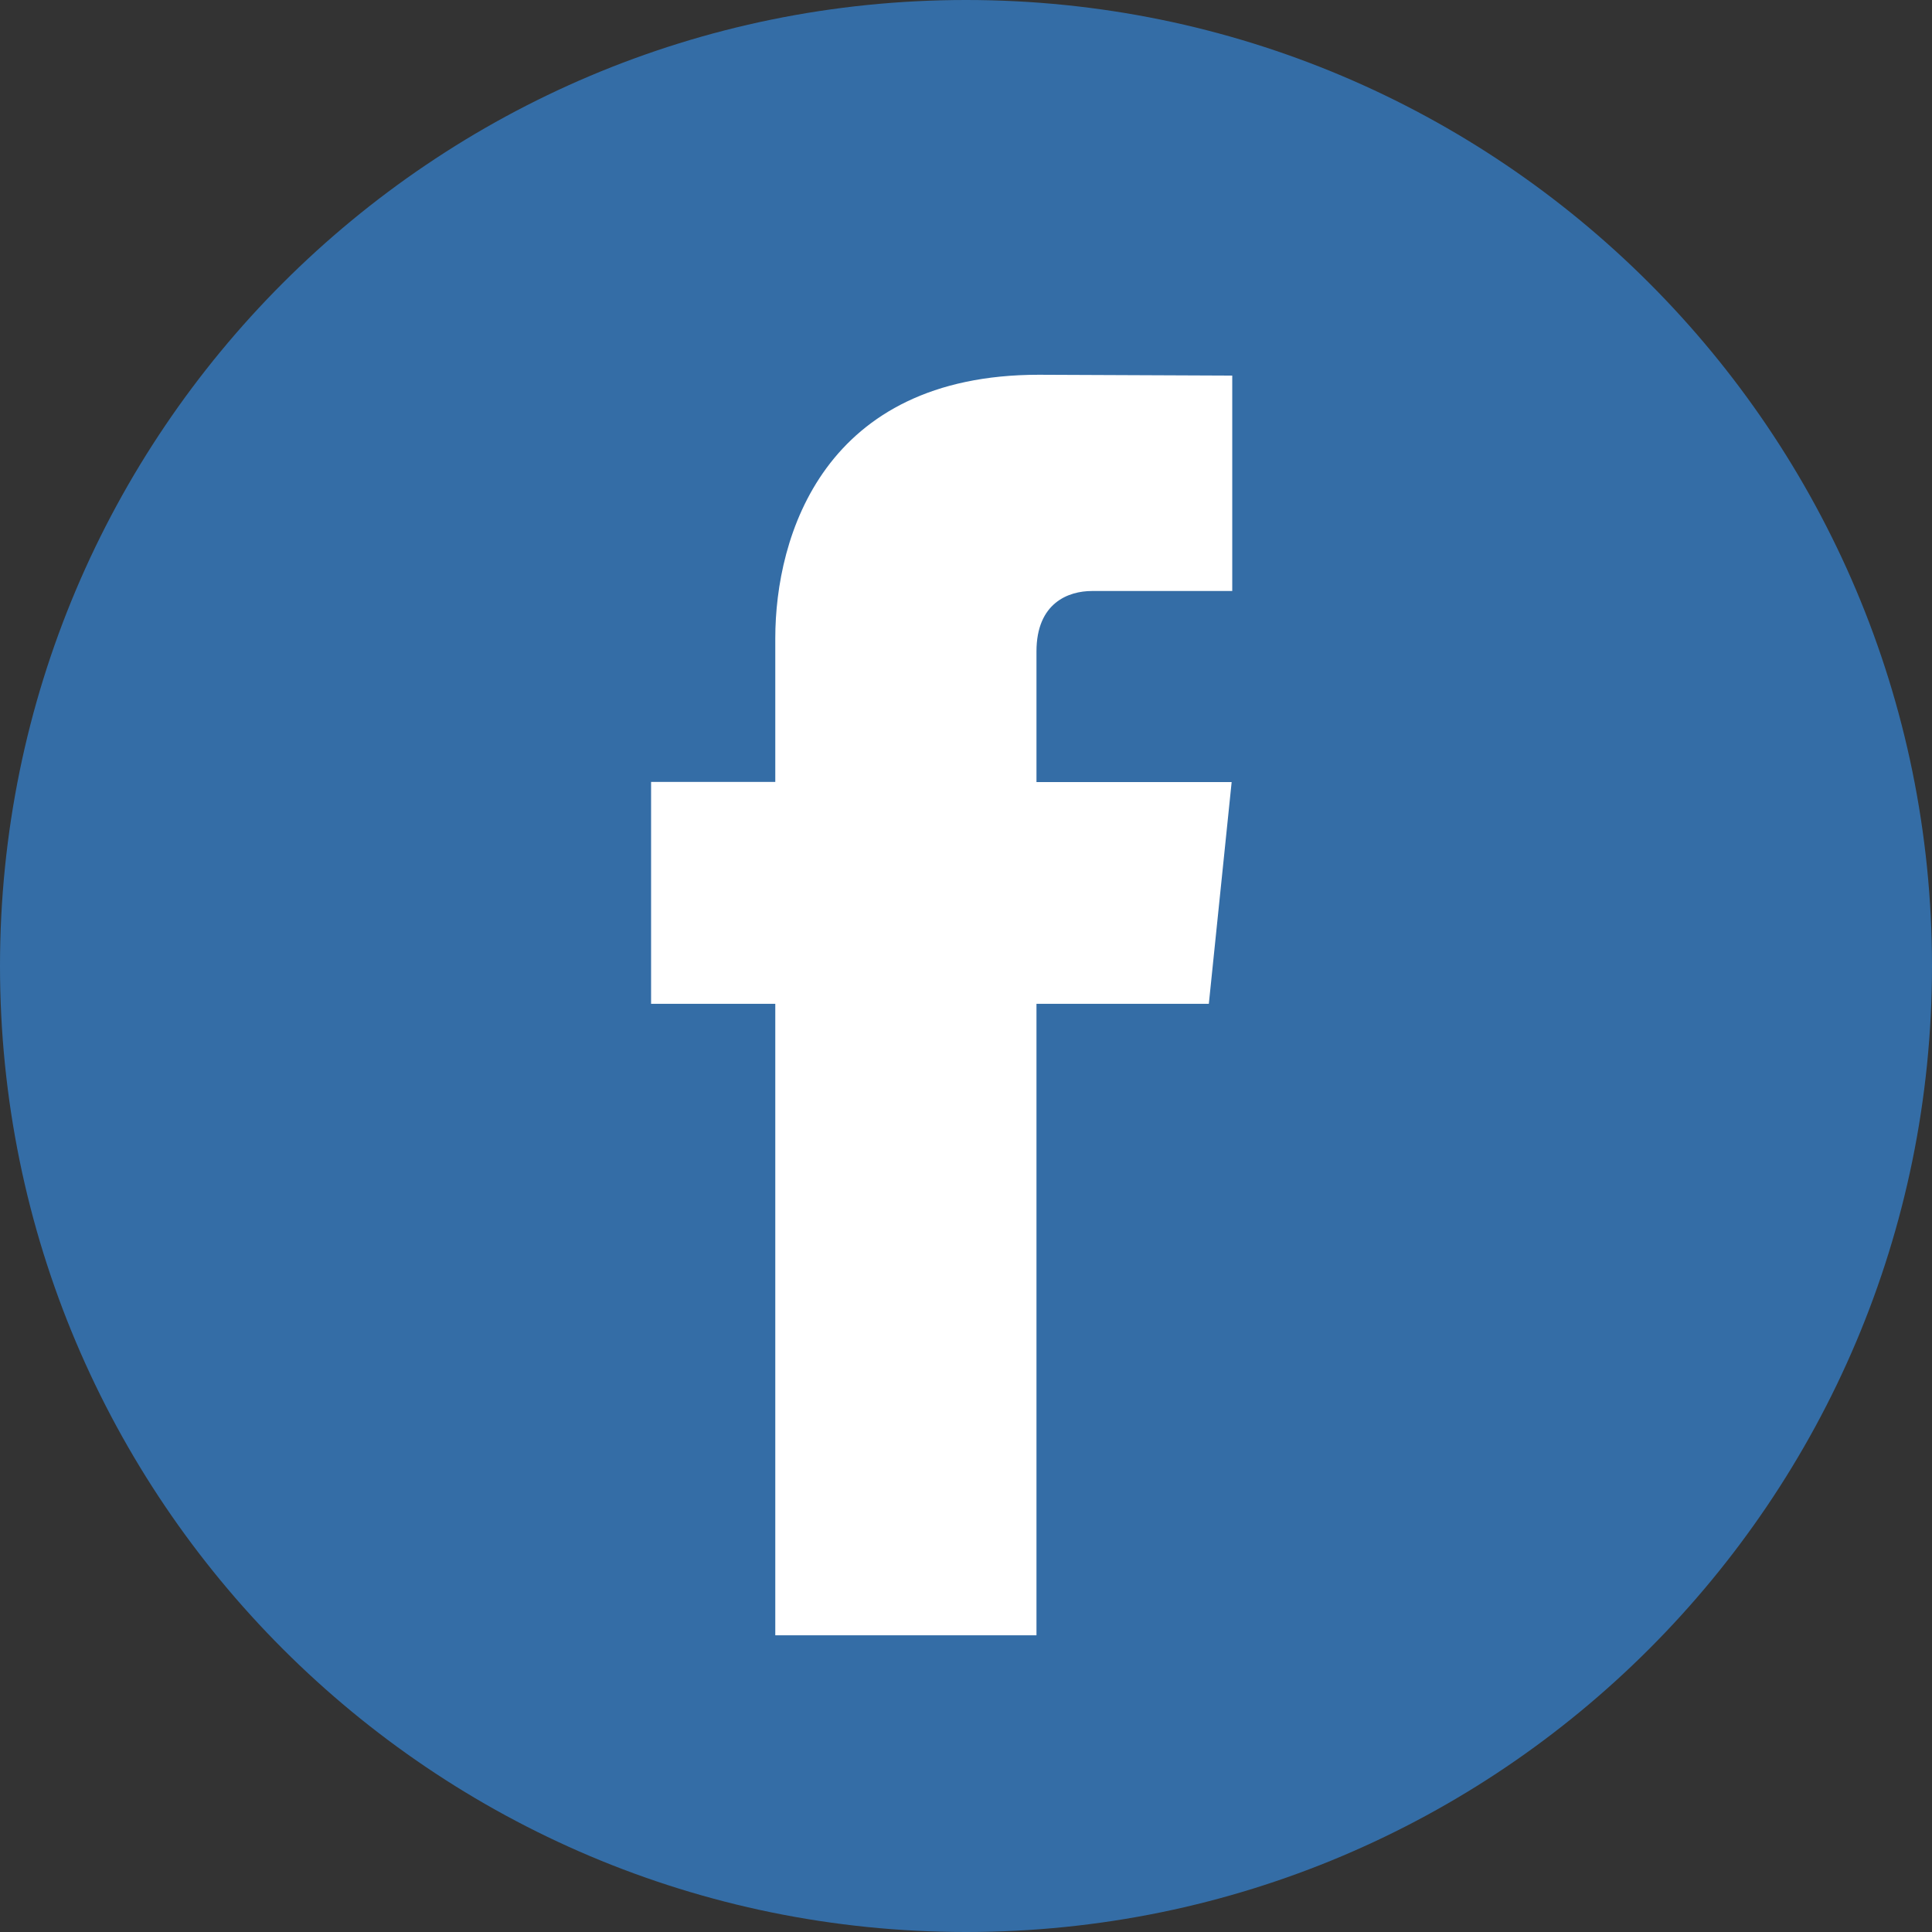 <svg width="42" height="42" viewBox="0 0 42 42" fill="none" xmlns="http://www.w3.org/2000/svg">
<rect x="0" y="0" width="42" height="42" fill="#333333" stroke="none"/>
<path d="M21 42C32.598 42 42 32.598 42 21C42 9.402 32.598 0 21 0C9.402 0 0 9.402 0 21C0 32.598 9.402 42 21 42Z" fill="#346DA6"/>
<path d="M26.279 21.822H22.532V35.55H16.854V21.822H14.154V16.998H16.854V13.876C16.854 11.643 17.915 8.147 22.582 8.147L26.788 8.165V12.848H23.736C23.236 12.848 22.532 13.098 22.532 14.163V17.002H26.775L26.279 21.822Z" fill="white"/>
</svg>

